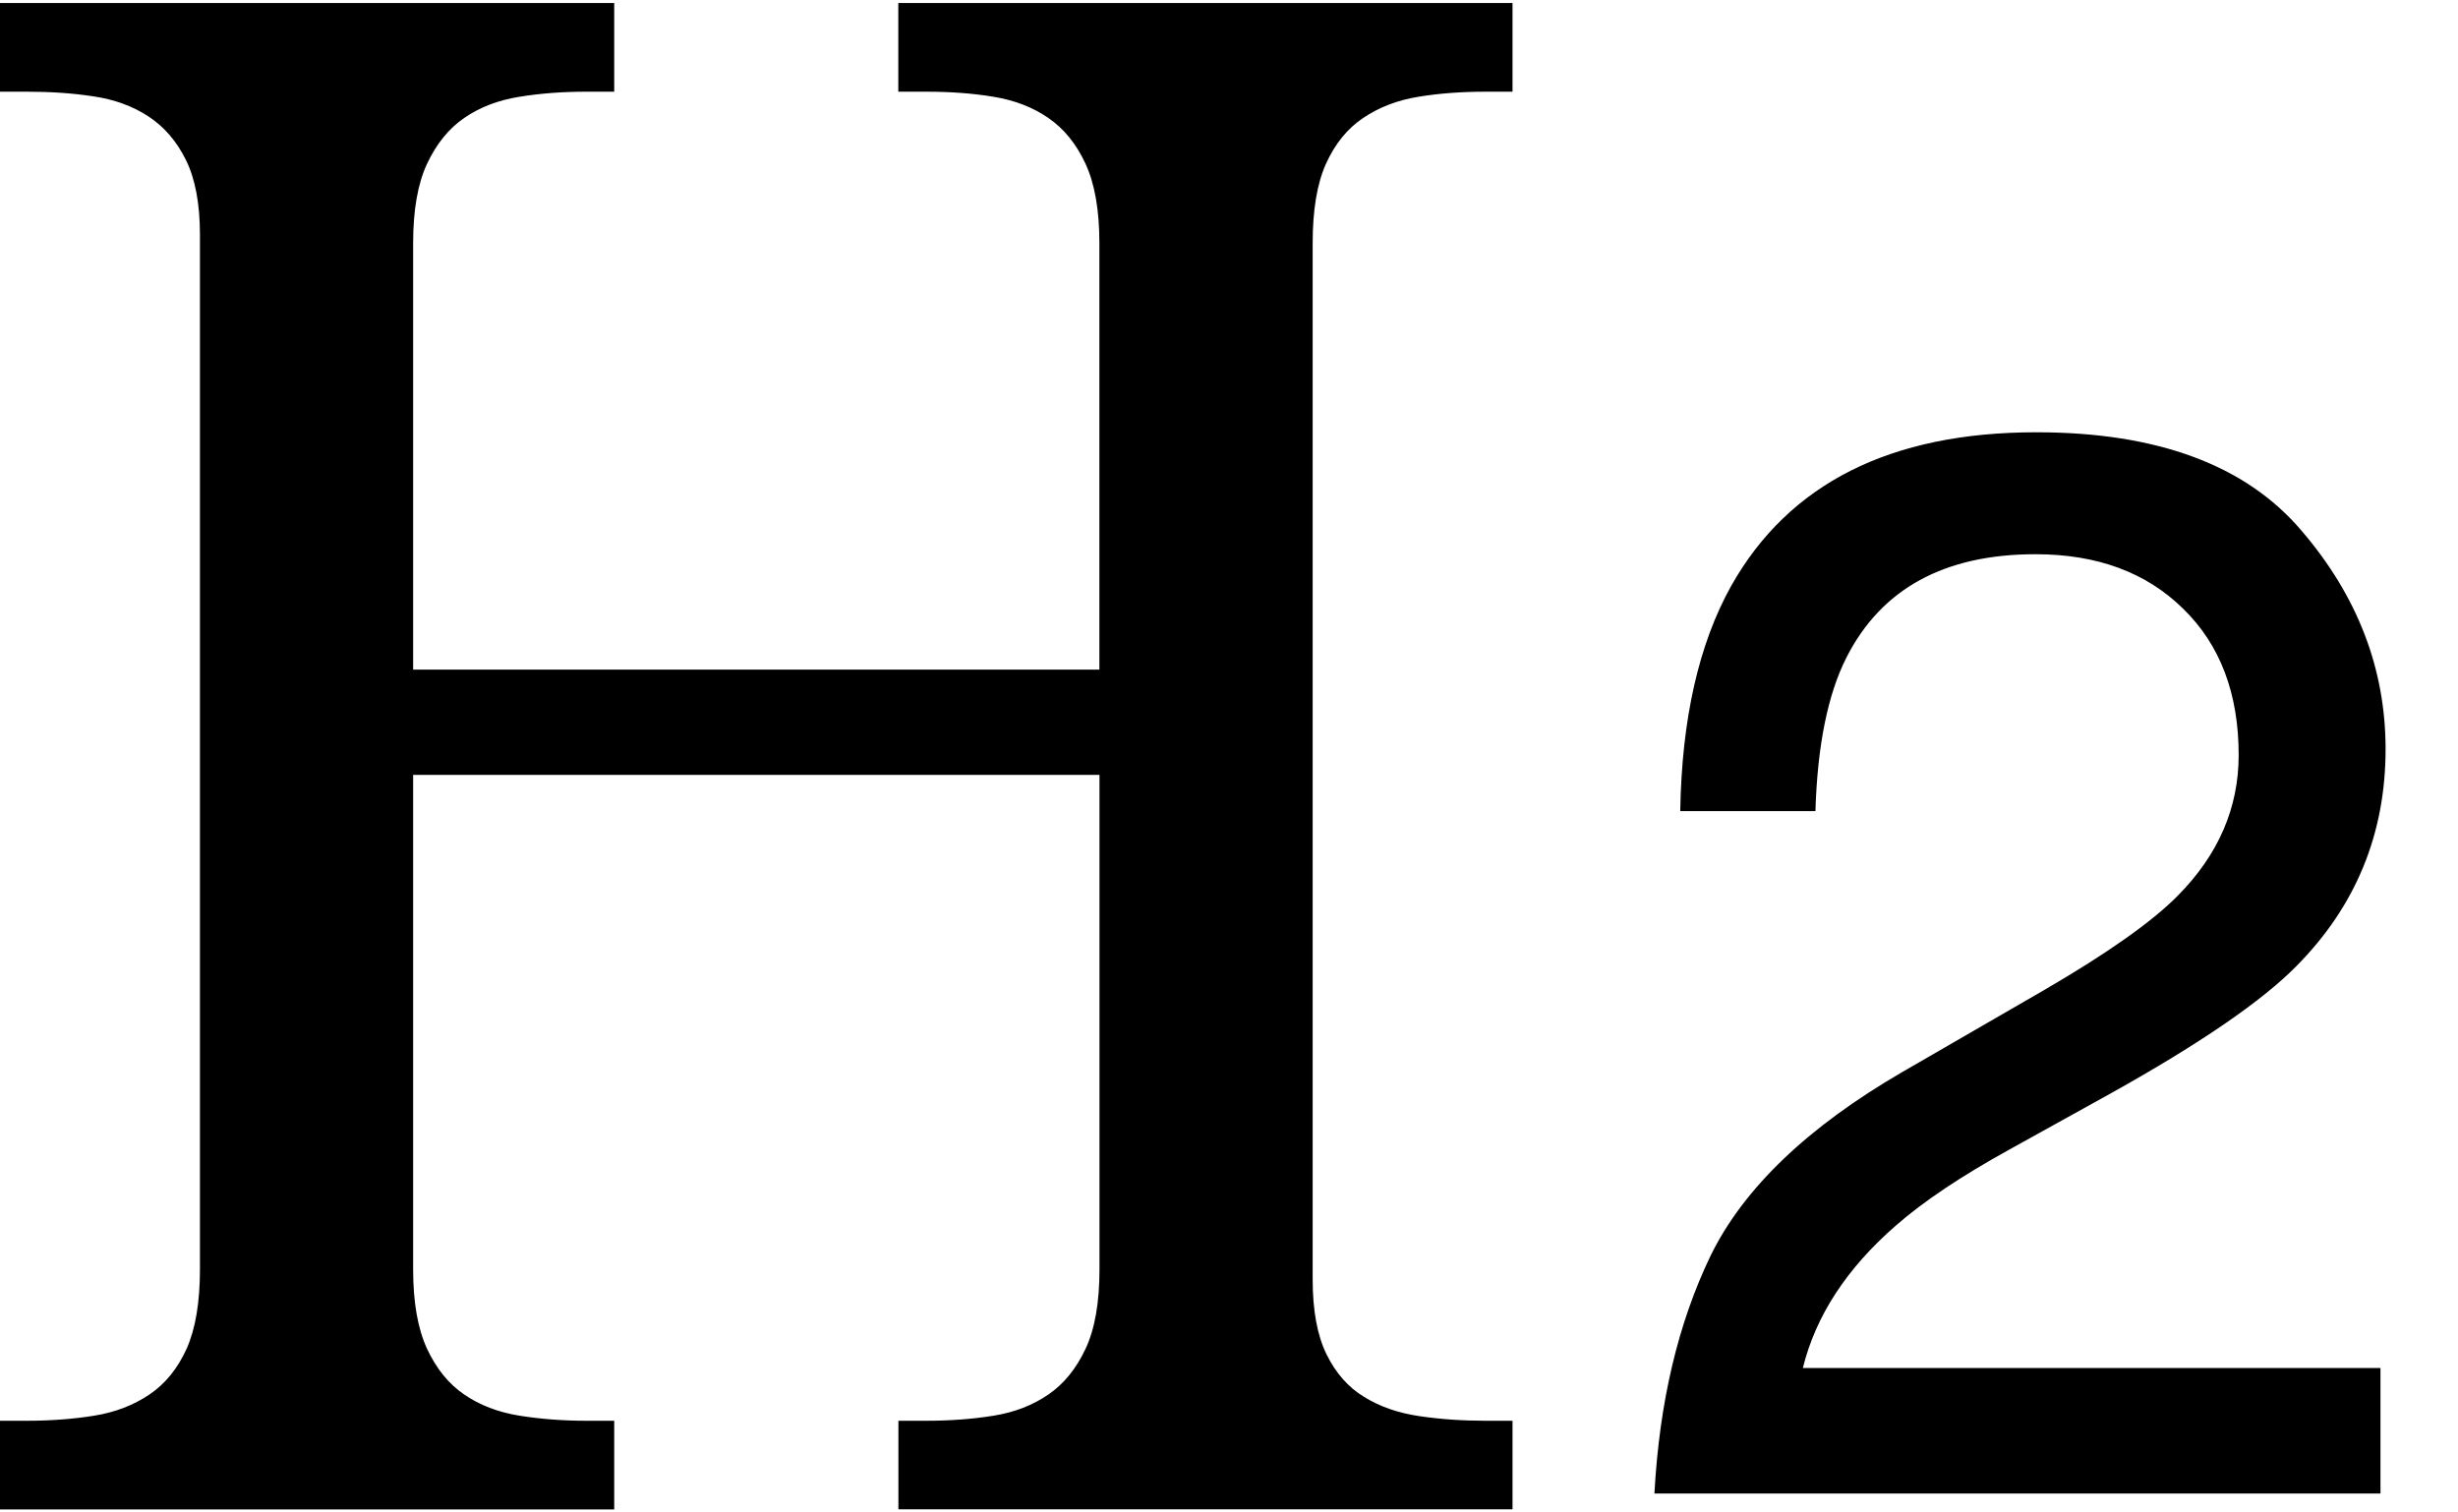 <svg  viewBox="0 0 26 16"  xmlns="http://www.w3.org/2000/svg">
<path d="M9.503 15.967V15.03H9.798C10.053 15.03 10.29 15.012 10.512 14.976C10.735 14.94 10.927 14.864 11.09 14.752C11.253 14.64 11.385 14.478 11.483 14.268C11.582 14.057 11.63 13.777 11.63 13.427V8.197H4.37V13.427C4.37 13.777 4.419 14.056 4.517 14.268C4.615 14.478 4.746 14.641 4.91 14.752C5.074 14.865 5.267 14.939 5.493 14.976C5.719 15.012 5.954 15.03 6.202 15.03H6.497V15.968H0V15.03H0.284C0.538 15.03 0.775 15.012 0.998 14.976C1.22 14.94 1.413 14.865 1.581 14.752C1.748 14.639 1.879 14.478 1.974 14.268C2.068 14.057 2.115 13.777 2.115 13.427V2.485C2.115 2.158 2.066 1.895 1.968 1.695C1.869 1.494 1.736 1.34 1.569 1.231C1.402 1.122 1.208 1.051 0.985 1.019C0.765 0.985 0.53 0.97 0.283 0.97H0V0.032H6.497V0.97H6.202C5.955 0.97 5.719 0.987 5.493 1.024C5.268 1.06 5.074 1.135 4.91 1.248C4.747 1.36 4.616 1.522 4.517 1.733C4.419 1.943 4.37 2.223 4.37 2.572V7.084H11.629V2.572C11.629 2.223 11.58 1.943 11.482 1.732C11.385 1.522 11.253 1.36 11.089 1.248C10.926 1.135 10.734 1.061 10.511 1.024C10.289 0.987 10.053 0.97 9.797 0.97H9.502V0.032H15.999V0.97H15.716C15.462 0.97 15.225 0.987 15.002 1.024C14.78 1.06 14.587 1.135 14.419 1.248C14.252 1.36 14.121 1.522 14.026 1.732C13.931 1.943 13.885 2.223 13.885 2.572V13.536C13.885 13.864 13.934 14.127 14.031 14.326C14.13 14.527 14.263 14.678 14.43 14.778C14.596 14.881 14.79 14.948 15.013 14.981C15.235 15.014 15.469 15.03 15.715 15.03H15.999V15.967H9.503V15.967Z"/>
<path d="M17.5 15.8C17.552 14.836 17.75 13.998 18.094 13.284C18.443 12.571 19.12 11.922 20.125 11.339L21.625 10.472C22.297 10.081 22.768 9.748 23.039 9.472C23.466 9.04 23.68 8.545 23.68 7.988C23.68 7.337 23.484 6.821 23.094 6.441C22.703 6.055 22.182 5.863 21.531 5.863C20.568 5.863 19.901 6.227 19.531 6.956C19.333 7.347 19.224 7.889 19.203 8.581H17.773C17.789 7.607 17.969 6.813 18.312 6.198C18.922 5.115 19.997 4.573 21.539 4.573C22.82 4.573 23.755 4.92 24.344 5.613C24.938 6.305 25.234 7.076 25.234 7.925C25.234 8.821 24.919 9.587 24.289 10.222C23.924 10.592 23.271 11.04 22.328 11.566L21.258 12.159C20.747 12.441 20.346 12.709 20.055 12.964C19.534 13.417 19.206 13.92 19.07 14.472H25.18V15.8H17.5Z"/>
</svg>
